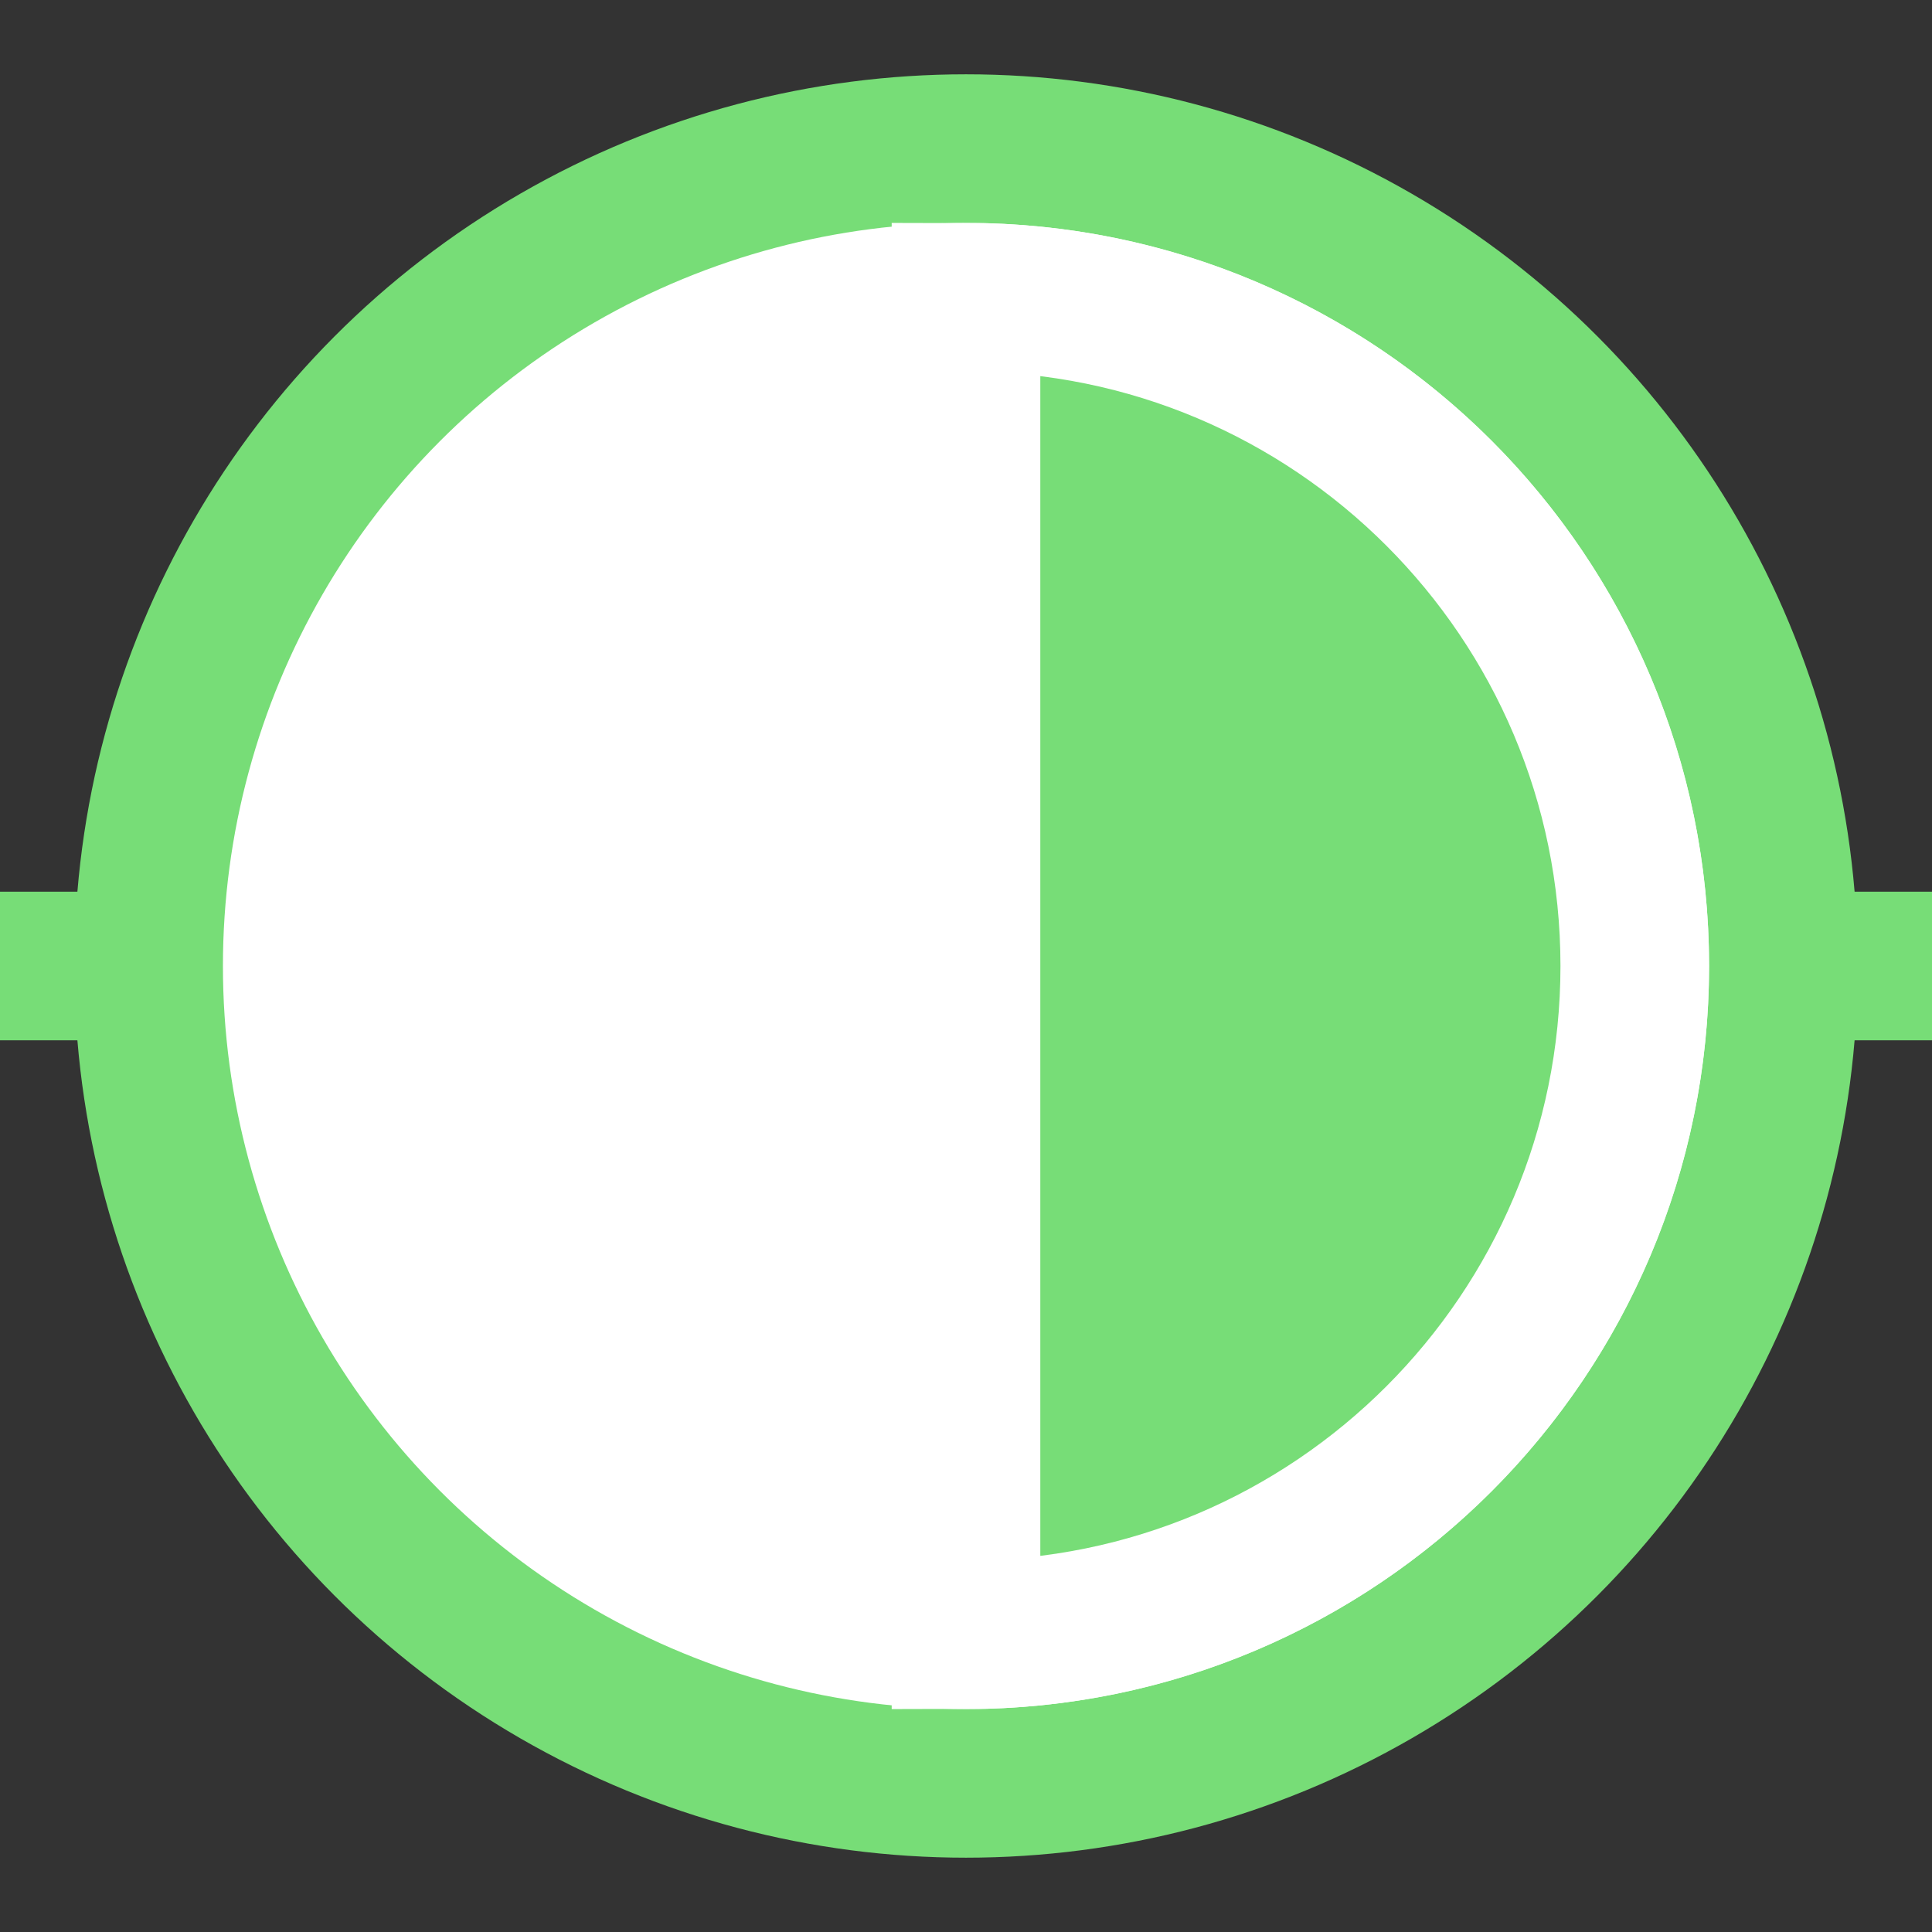 <?xml version="1.0" encoding="UTF-8" standalone="no"?>
<svg width="26px" height="26px" viewBox="0 0 26 26" version="1.1" xmlns="http://www.w3.org/2000/svg" xmlns:xlink="http://www.w3.org/1999/xlink">
    <rect x="0" y="0" width="26" height="26" fill="#333333" stroke="none"/>
    <!-- Generator: Sketch 42 (36781) - http://www.bohemiancoding.com/sketch -->
    <title>green_halfgreen_both</title>
    <desc>Created with Sketch.</desc>
    <defs></defs>
    <g id="Page-1" stroke="none" stroke-width="1" fill="none" fill-rule="evenodd">
        <g id="green_halfgreen_both">
            <rect id="Rectangle-2" fill="#77DD77" x="0" y="12" width="26" height="2"></rect>
            <g id="Group" transform="translate(1, 1)">
                <circle id="Oval" fill="#77DD77" cx="12" cy="12" r="12"></circle>
                <circle id="Oval" stroke="#FFFFFF" stroke-width="2" fill="#FFFFFF" cx="12" cy="12" r="9"></circle>
                <path d="M12,3 C16.971,3 21,7.029 21,12 C21,16.971 16.971,21 12,21 L12,3 Z" id="Combined-Shape" stroke="#FFFFFF" stroke-width="2" fill="#77DD77"></path>
            </g>
        </g>
    </g>
</svg>